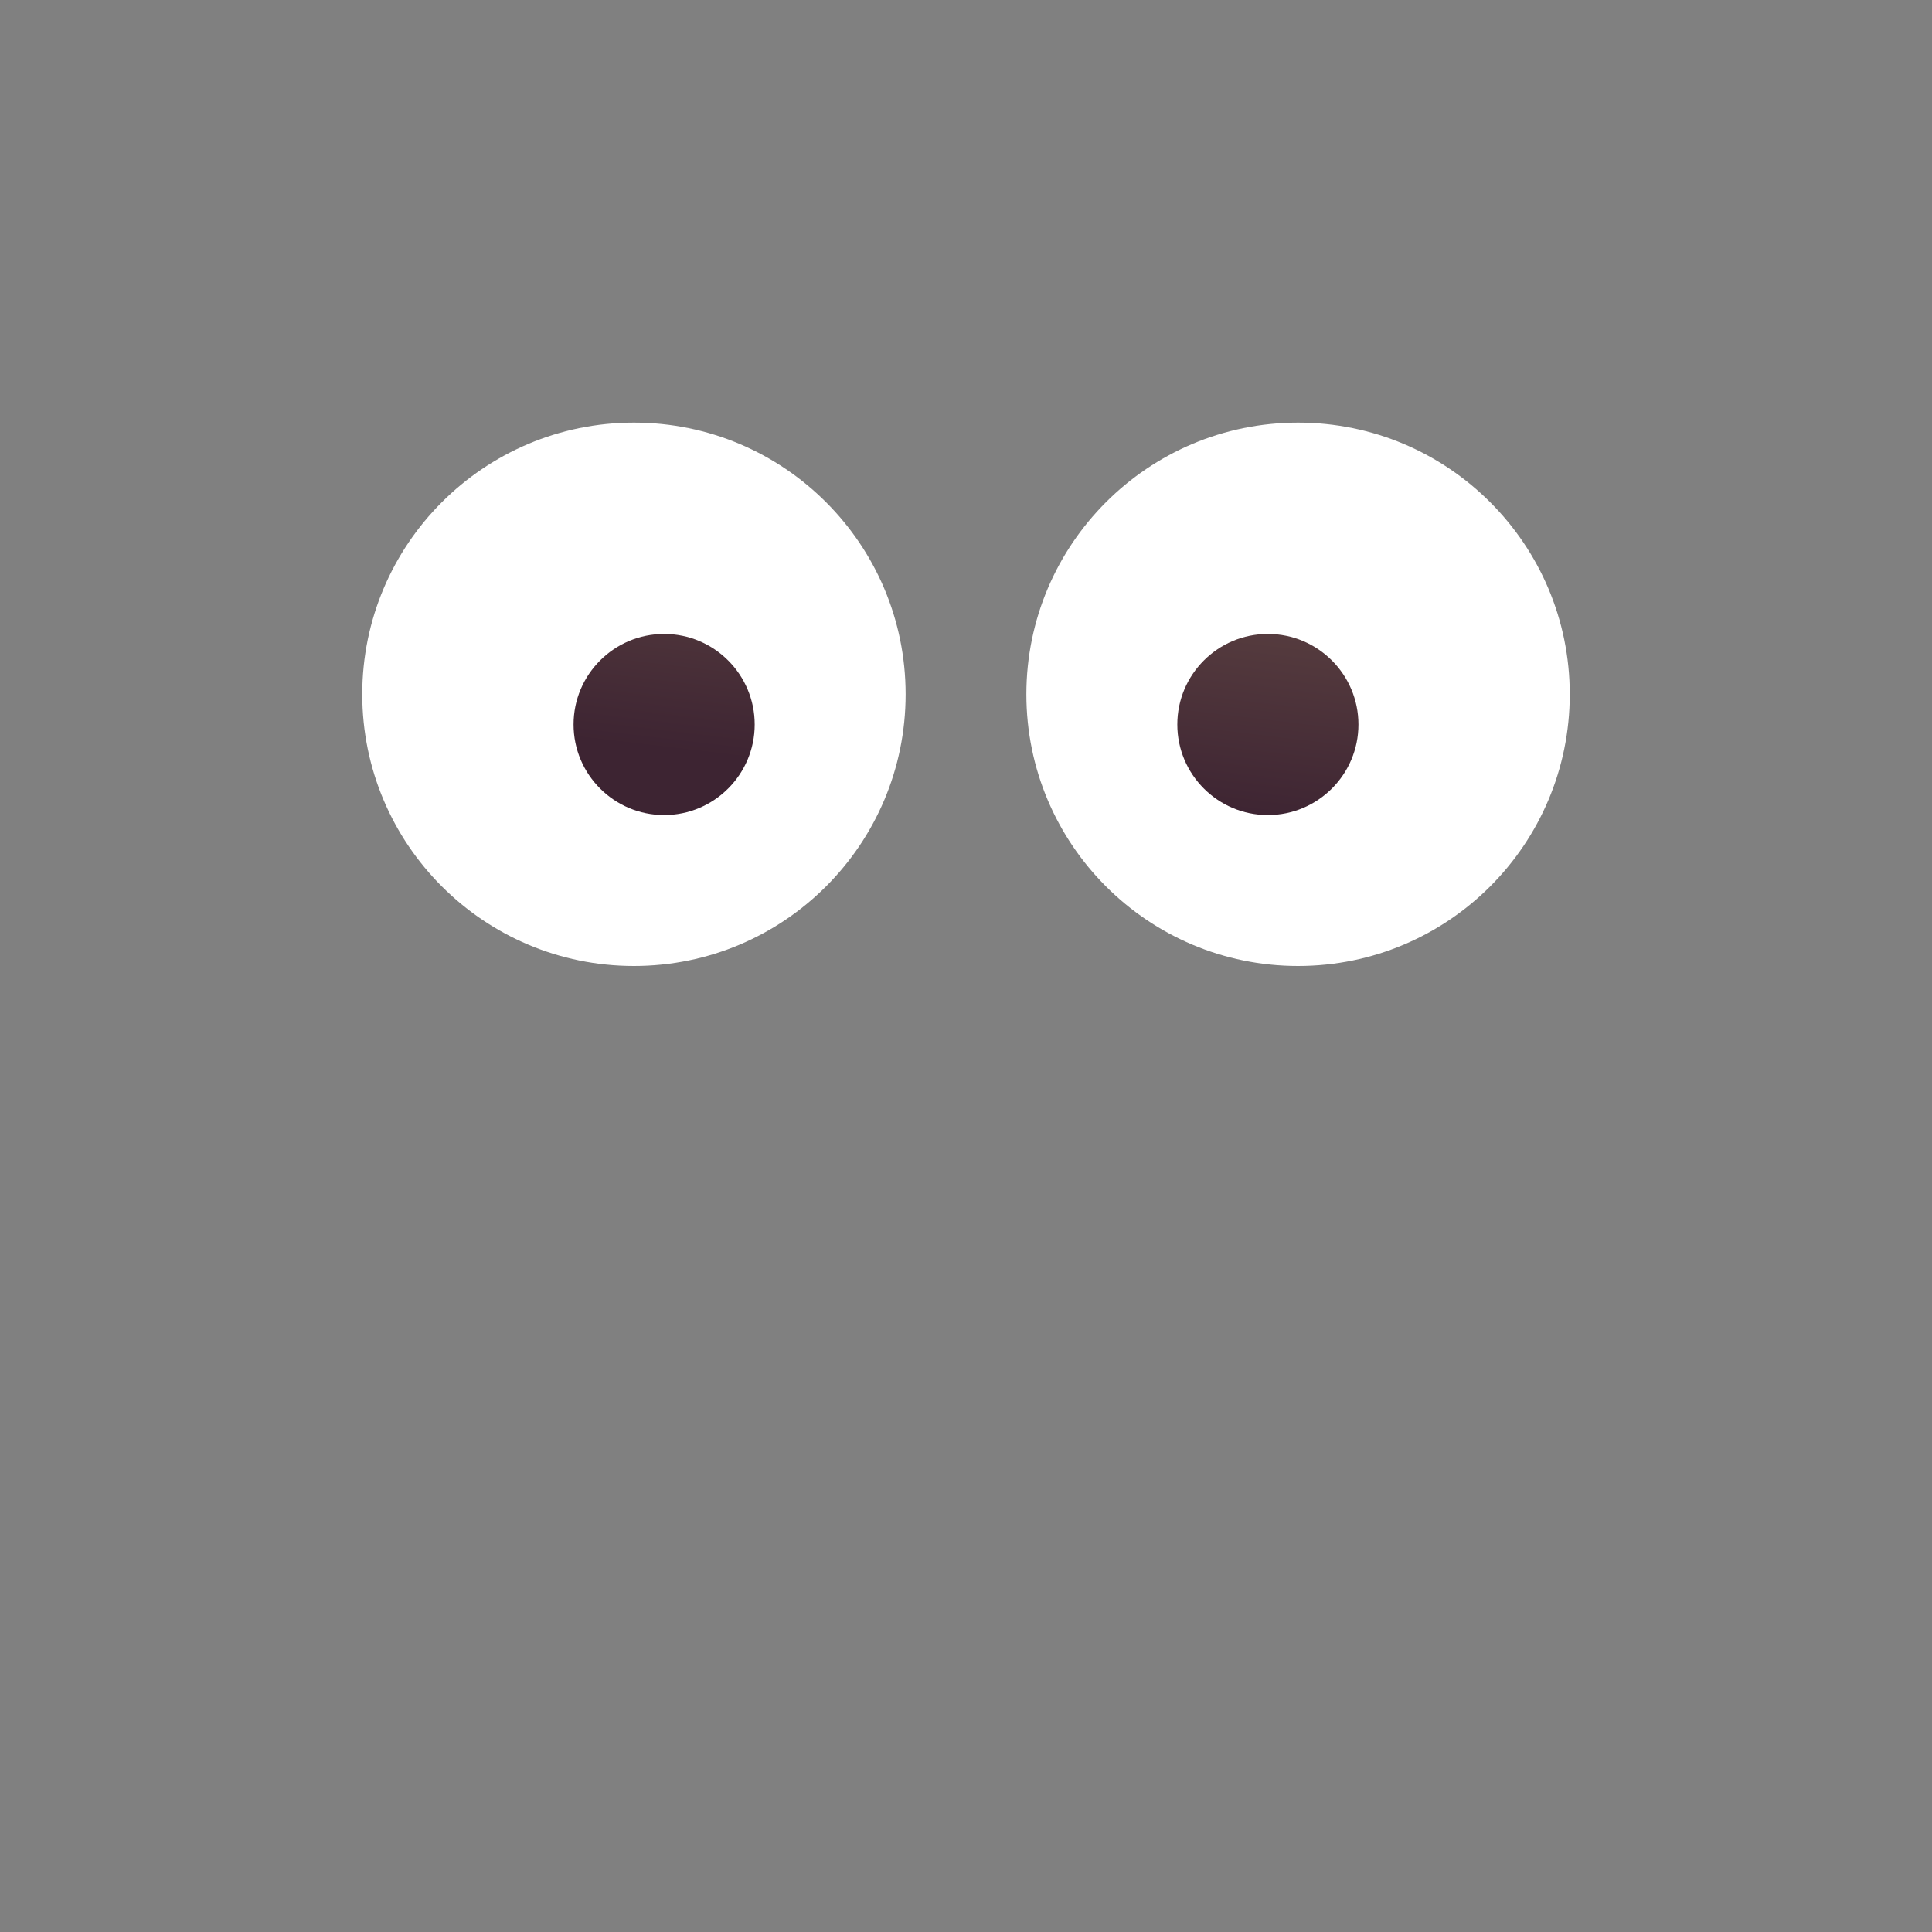 <svg width="32" height="32" viewBox="0 0 32 32" fill="none" xmlns="http://www.w3.org/2000/svg">
<rect x="0" y="0" width="32" height="32" fill="#808080" stroke="none"/>
<path d="M10.5 16C12.985 16 15 13.985 15 11.5C15 9.015 12.985 7 10.5 7C8.015 7 6 9.015 6 11.5C6 13.985 8.015 16 10.5 16Z" fill="white"/>
<path d="M21.5 16C23.985 16 26 13.985 26 11.5C26 9.015 23.985 7 21.5 7C19.015 7 17 9.015 17 11.5C17 13.985 19.015 16 21.5 16Z" fill="white"/>
<path d="M12.5 12C12.5 12.828 11.828 13.5 11 13.5C10.172 13.5 9.5 12.828 9.5 12C9.5 11.172 10.172 10.5 11 10.5C11.828 10.5 12.5 11.172 12.5 12Z" fill="url(#paint0_linear_216_402)"/>
<path d="M22.5 12C22.5 12.828 21.828 13.5 21 13.5C20.172 13.5 19.5 12.828 19.5 12C19.5 11.172 20.172 10.5 21 10.5C21.828 10.5 22.5 11.172 22.5 12Z" fill="url(#paint1_linear_216_402)"/>
<defs>
<linearGradient id="paint0_linear_216_402" x1="21" y1="10.5" x2="20.637" y2="13.568" gradientUnits="userSpaceOnUse">
<stop stop-color="#553B3E"/>
<stop offset="1" stop-color="#3D2432"/>
</linearGradient>
<linearGradient id="paint1_linear_216_402" x1="21" y1="10.5" x2="20.637" y2="13.568" gradientUnits="userSpaceOnUse">
<stop stop-color="#553B3E"/>
<stop offset="1" stop-color="#3D2432"/>
</linearGradient>
</defs>
</svg>
